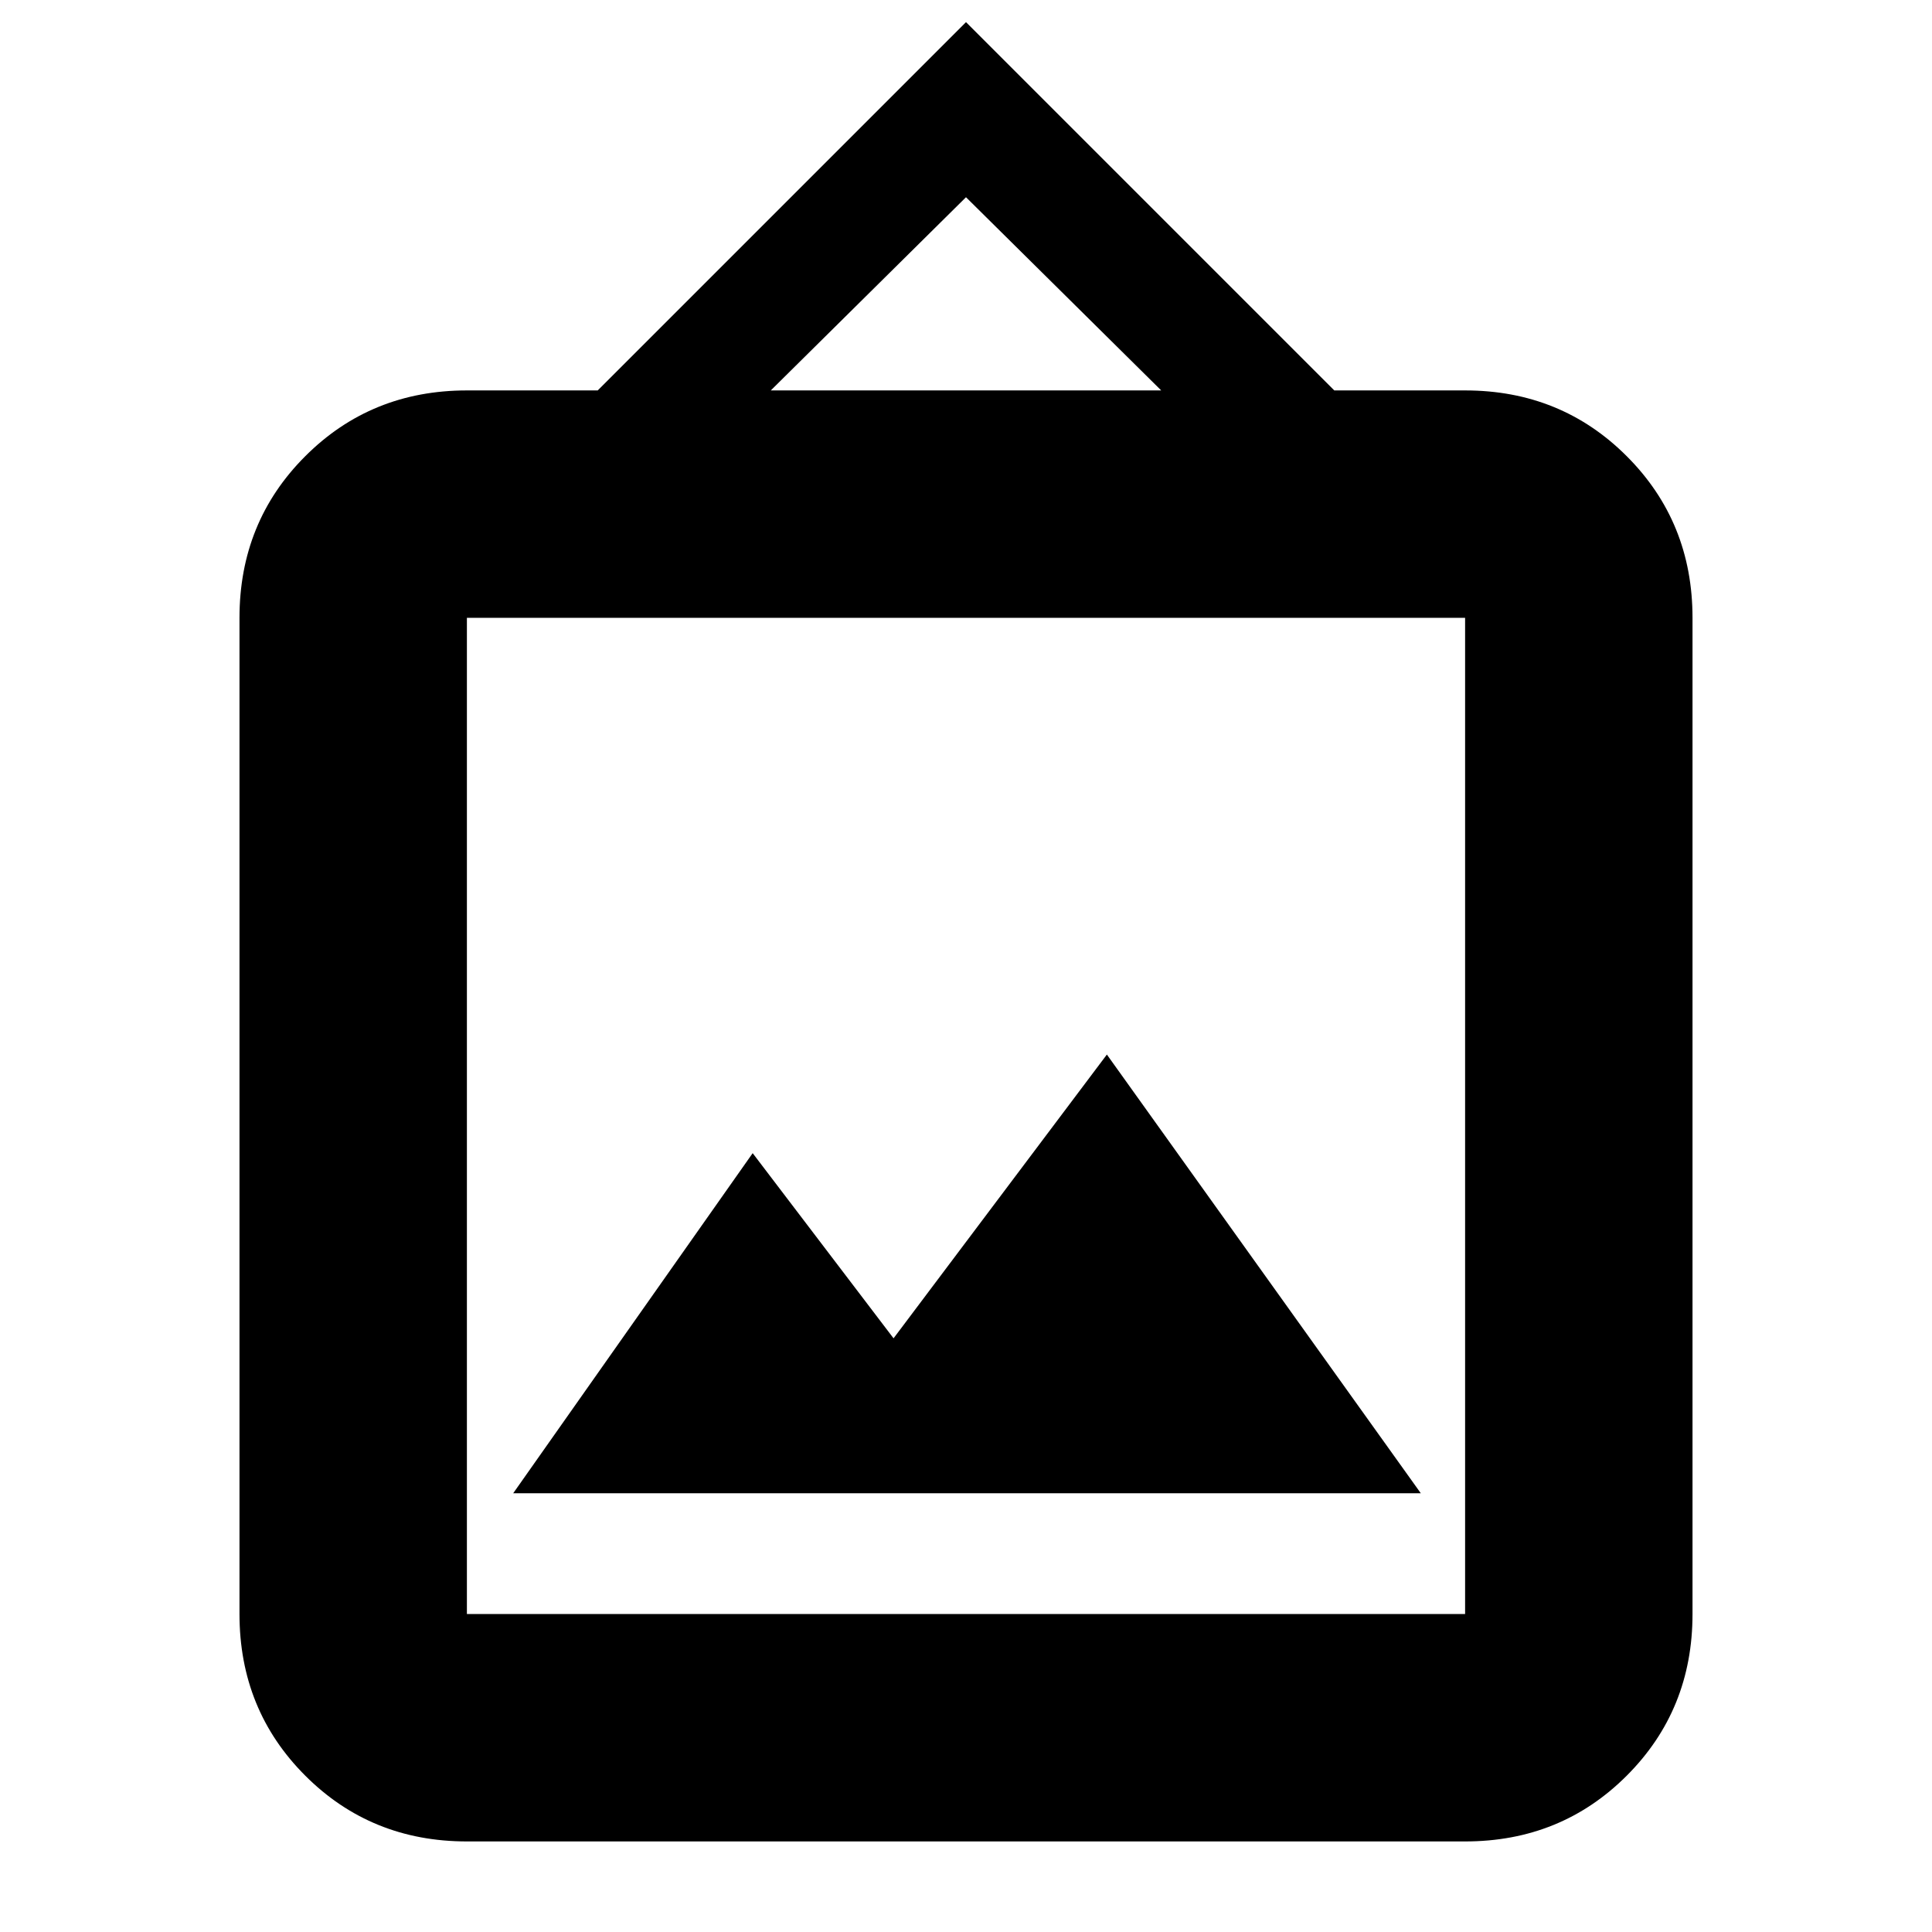 <svg xmlns="http://www.w3.org/2000/svg" height="20" viewBox="0 -960 960 960" width="20"><path d="M232-45q-47.637 0-80.319-32.681Q119-110.363 119-158v-495q0-47.638 32.681-80.319Q184.363-766 232-766h65l183-183 183 183h65q47.638 0 80.319 32.681Q841-700.638 841-653v495q0 47.637-32.681 80.319Q775.638-45 728-45H232Zm0-113h496v-495H232v495Zm23-60h451L550-436 444-295l-70-92-119 169Zm128-548h194l-97-96-97 96ZM232-158v-495 495Z"/></svg>